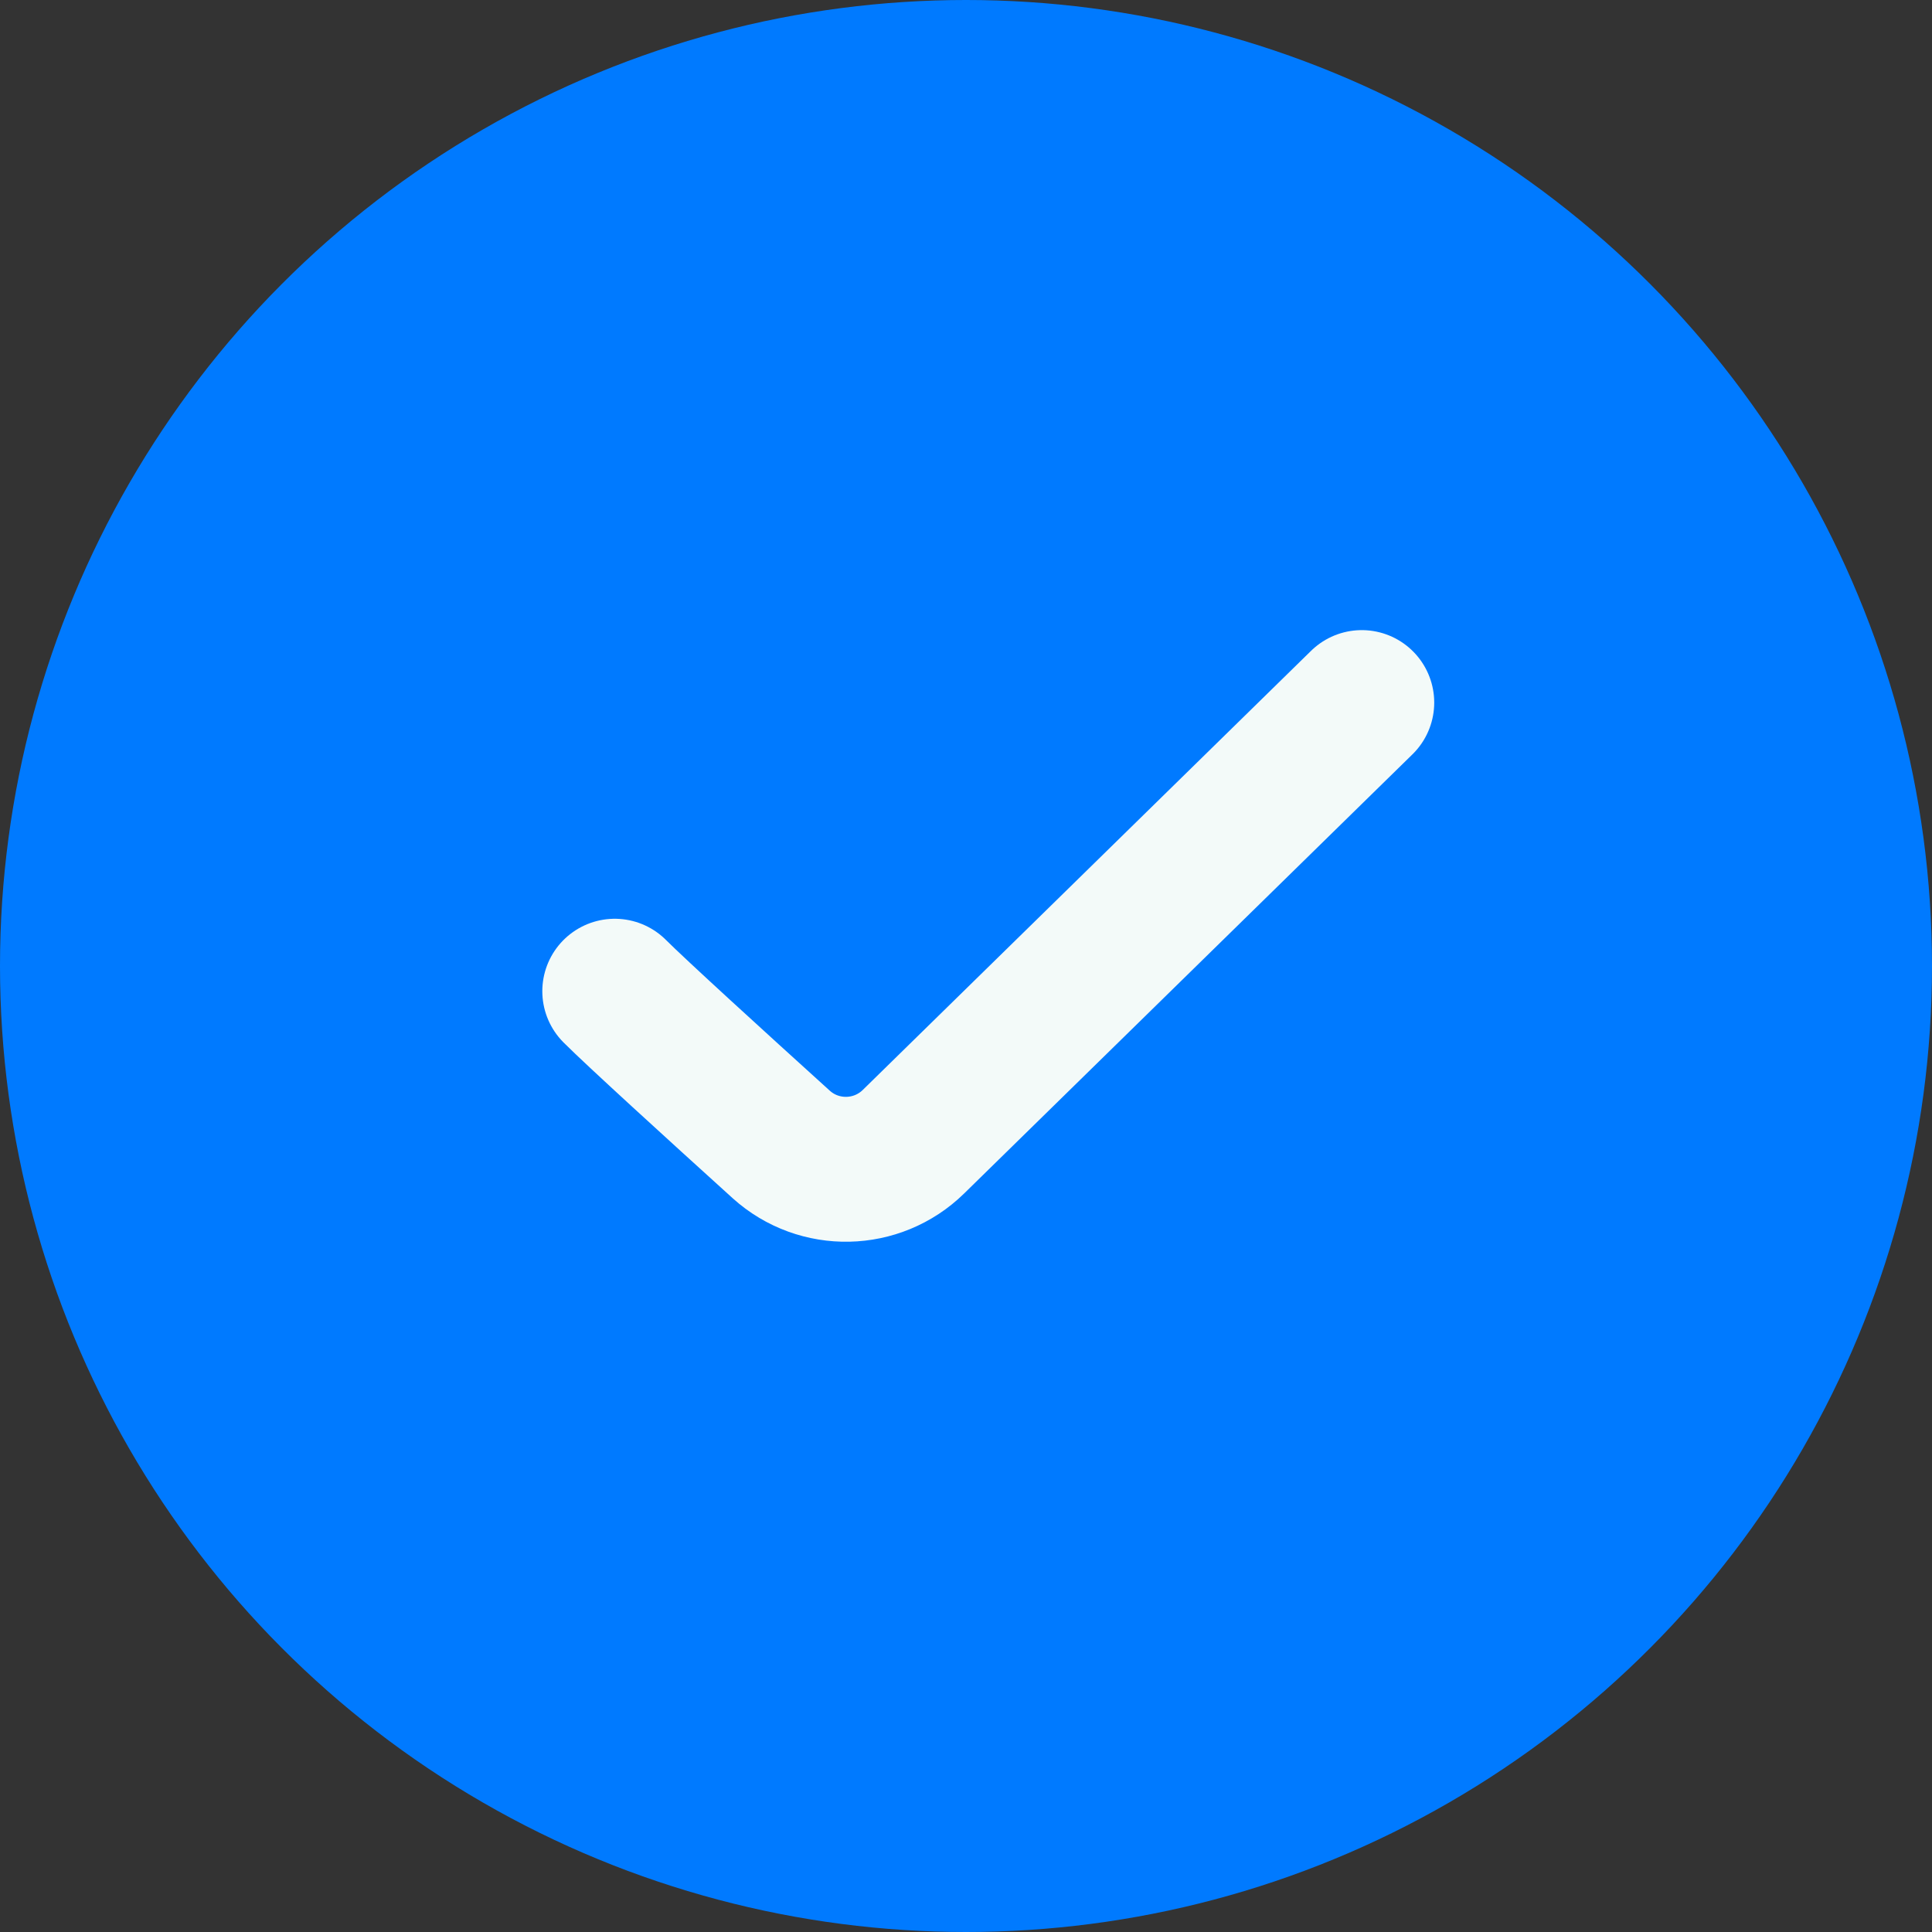 <svg xmlns="http://www.w3.org/2000/svg" width="20" height="20" viewBox="0 0 20 20" fill="none">
<rect x="0" y="0" width="20" height="20" fill="#333333" stroke="none"/>
<circle cx="10" cy="10" r="10" fill="#007AFF"/>
<path d="M6.364 10.261C6.588 10.485 7.4 11.225 8.088 11.848C8.48 12.201 9.079 12.188 9.456 11.819L14.097 7.273" stroke="#F3FAF9" stroke-width="1.5" stroke-linecap="round"/>
</svg>